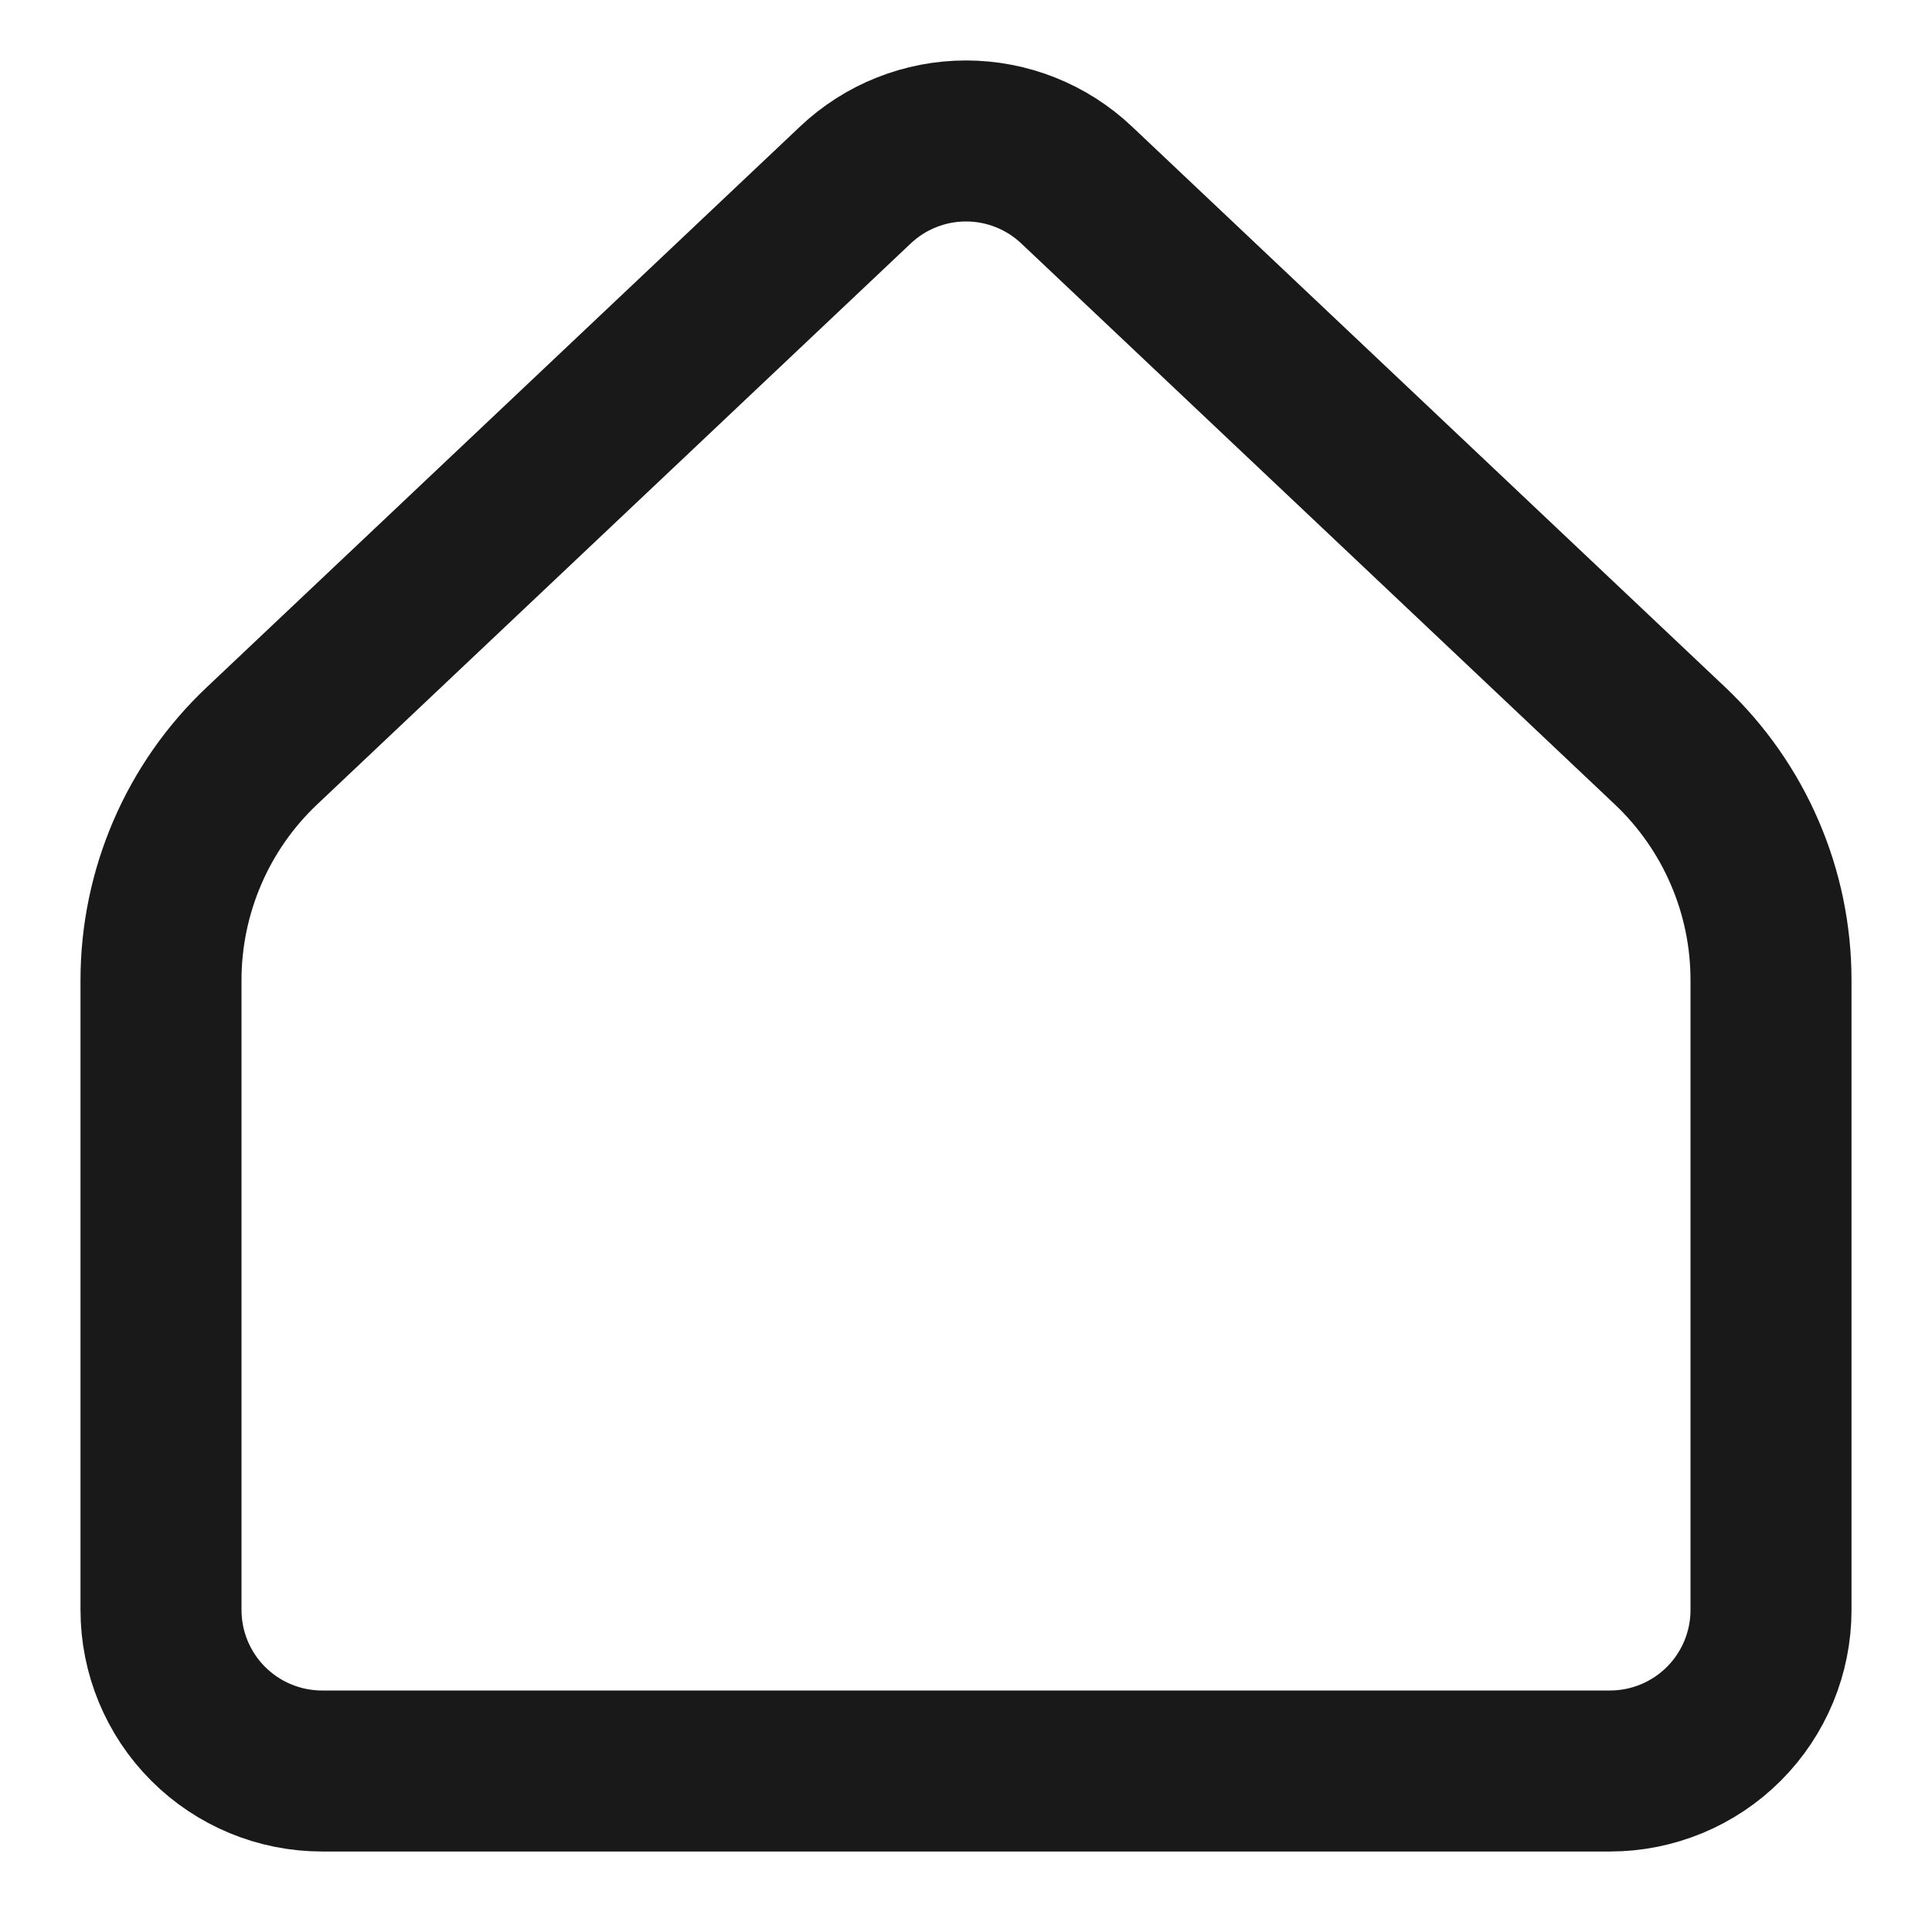<svg fill="none" height="24" viewBox="0 0 24 24" width="24" xmlns="http://www.w3.org/2000/svg"><path d="m22 20v-7.826c0-.544-.111-1.083-.327-1.583-.215-.5-.531-.951-.926-1.325l-7.373-6.968c-.371-.351-.863-.547-1.374-.547s-1.003.196-1.374.547l-7.373 6.968c-.396.374-.711.825-.926 1.325-.215.5-.327 1.039-.327 1.583v7.826c0 .53.211 1.039.586 1.414.375.375.884.586 1.414.586h16c.53 0 1.039-.211 1.414-.586s.586-.884.586-1.414z" stroke="#191919" stroke-linecap="round" stroke-linejoin="round" stroke-width="2"/></svg>
